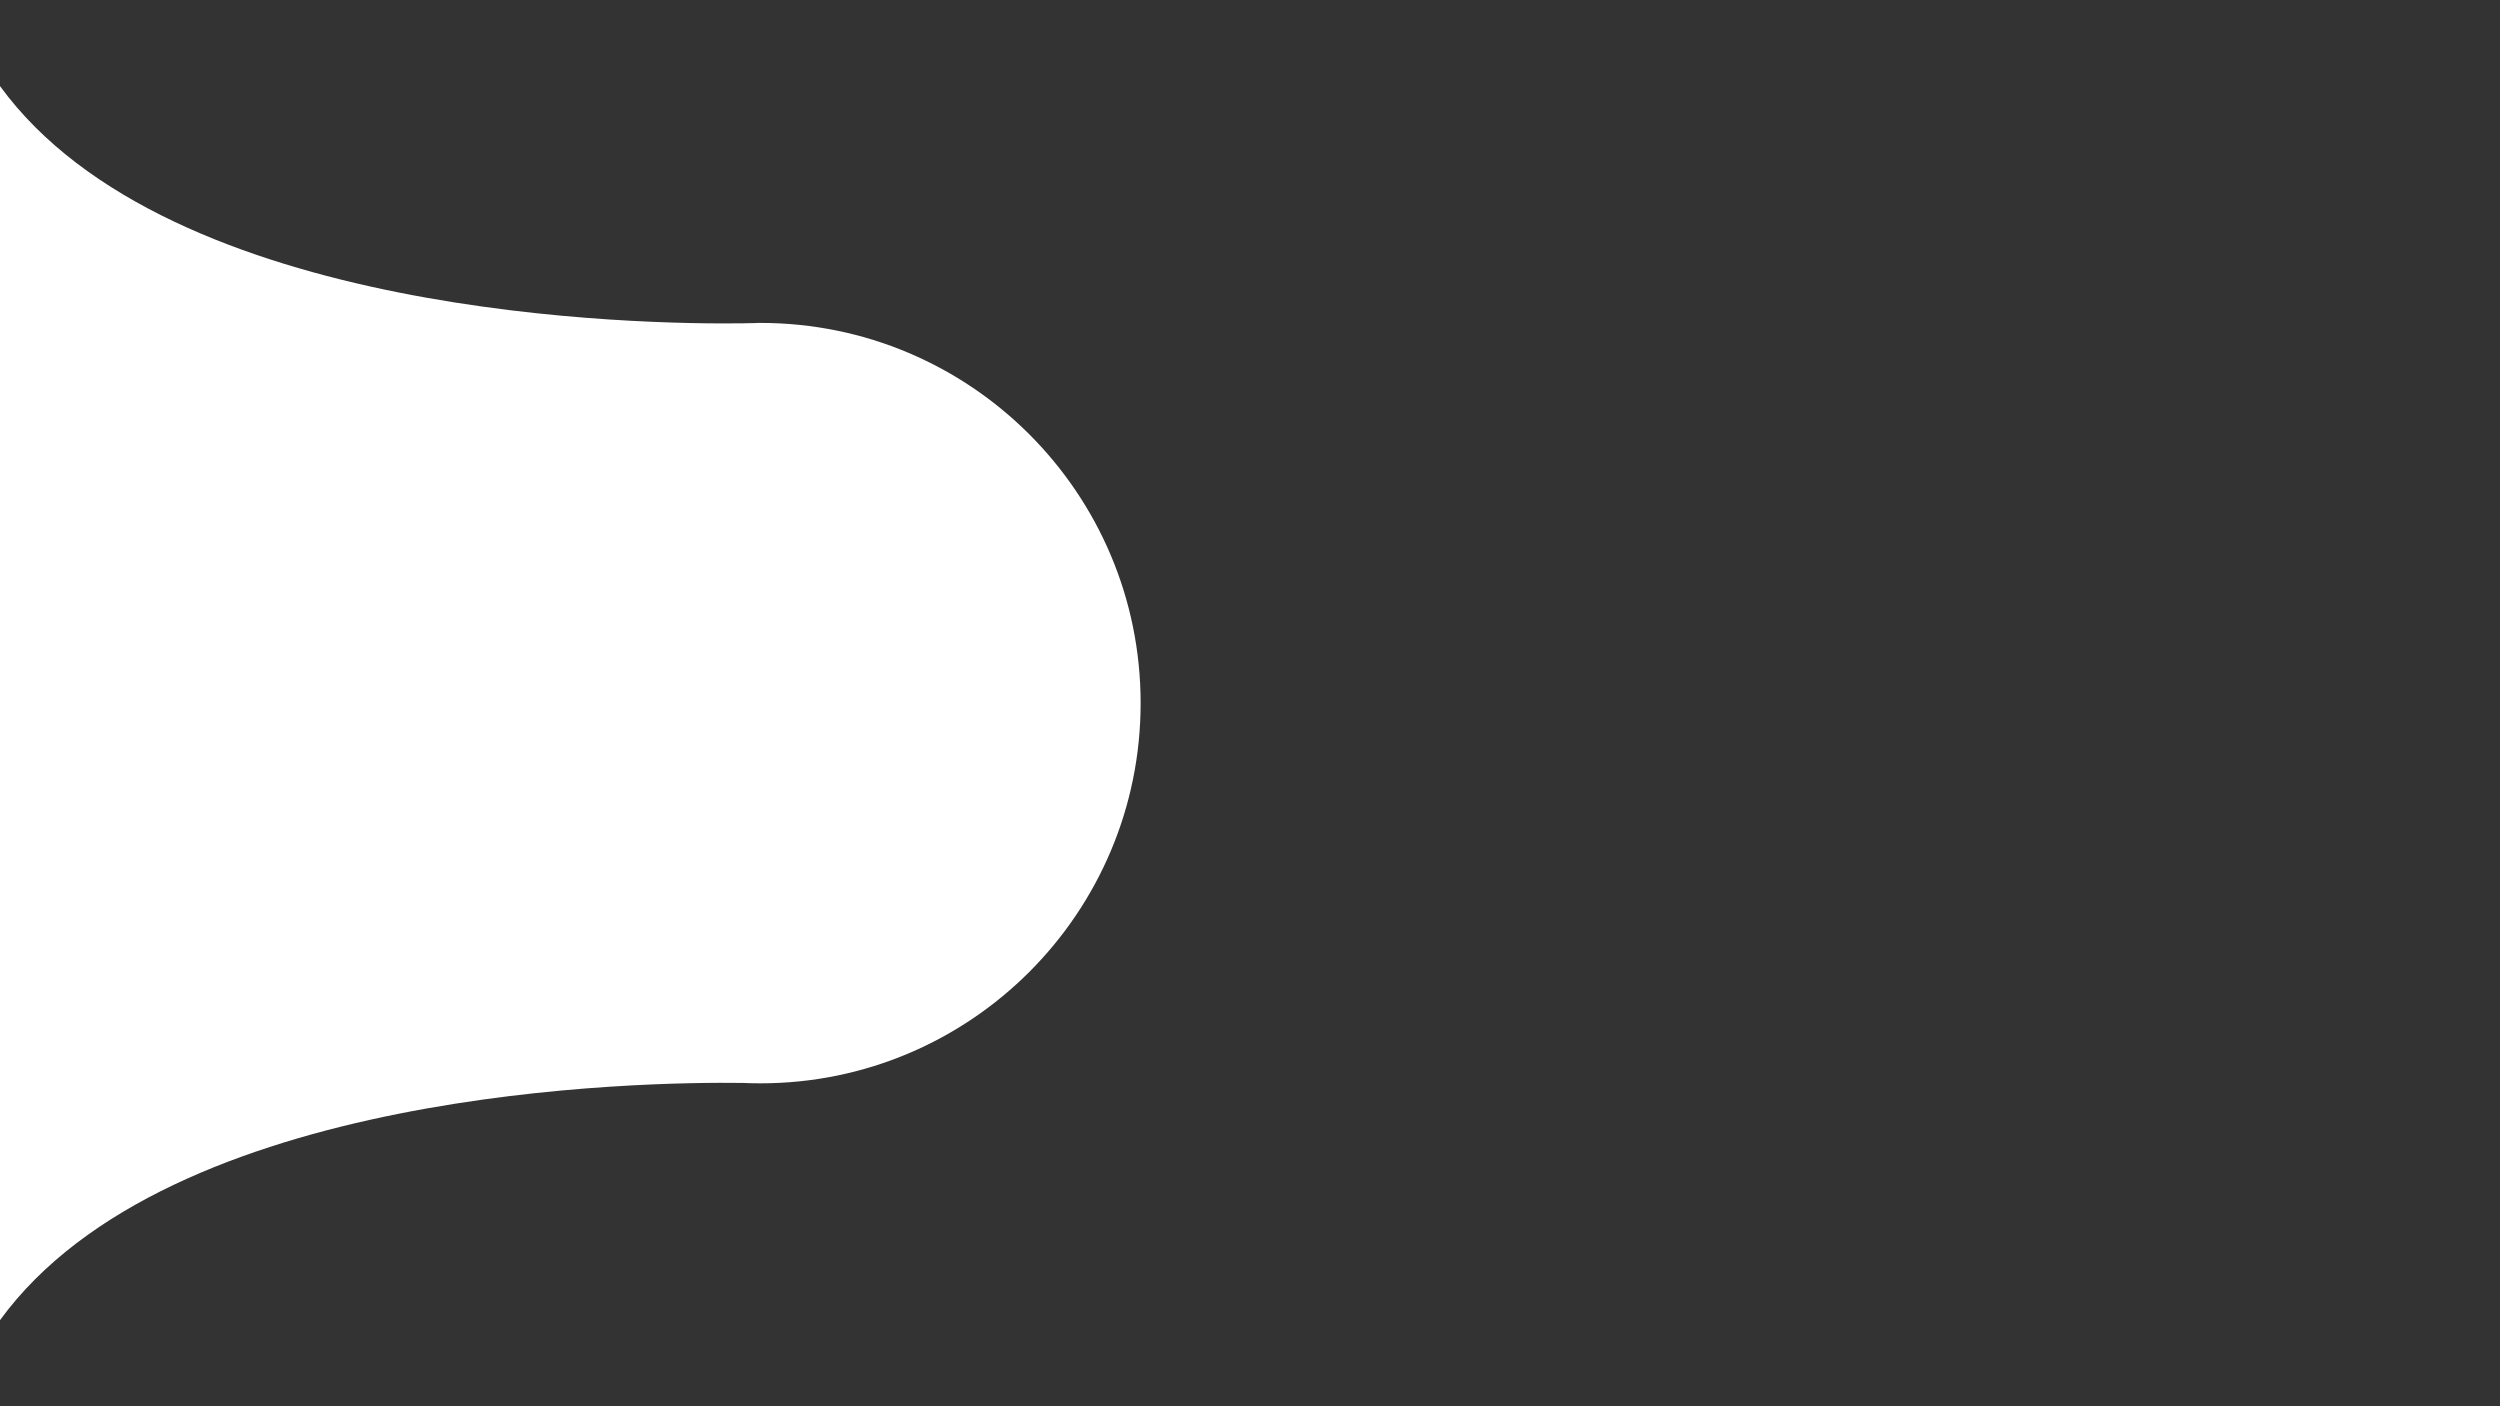 <?xml version="1.0" encoding="utf-8"?>
<!-- Generator: Adobe Illustrator 16.2.0, SVG Export Plug-In . SVG Version: 6.00 Build 0)  -->
<!DOCTYPE svg PUBLIC "-//W3C//DTD SVG 1.1//EN" "http://www.w3.org/Graphics/SVG/1.1/DTD/svg11.dtd">
<svg version="1.1" id="Layer_1" xmlns="http://www.w3.org/2000/svg" xmlns:xlink="http://www.w3.org/1999/xlink" x="0px" y="0px"
	 width="1920px" height="1080px" viewBox="0 0 1920 1080" enable-background="new 0 0 1920 1080" xml:space="preserve">
<rect x="0" y="0" width="1920" height="1080" fill="#333333" stroke="none"/>
<path fill="#FFFFFF" d="M584,832c-4.54,0-9.07-0.1-13.56-0.31C579.2,831.81,584,832,584,832z"/>
<path fill="#FFFFFF" d="M584,248c0,0-4.8,0.19-13.56,0.31C574.93,248.1,579.46,248,584,248z"/>
<path fill="#FFFFFF" d="M876,540c0,161.27-130.73,292-292,292c0,0-4.8-0.19-13.56-0.31c-74.98-1-440.29,3.56-570.44,182.189V66.12
	c130.15,178.63,495.46,183.19,570.44,182.19C579.2,248.19,584,248,584,248C745.27,248,876,378.73,876,540z"/>
</svg>
